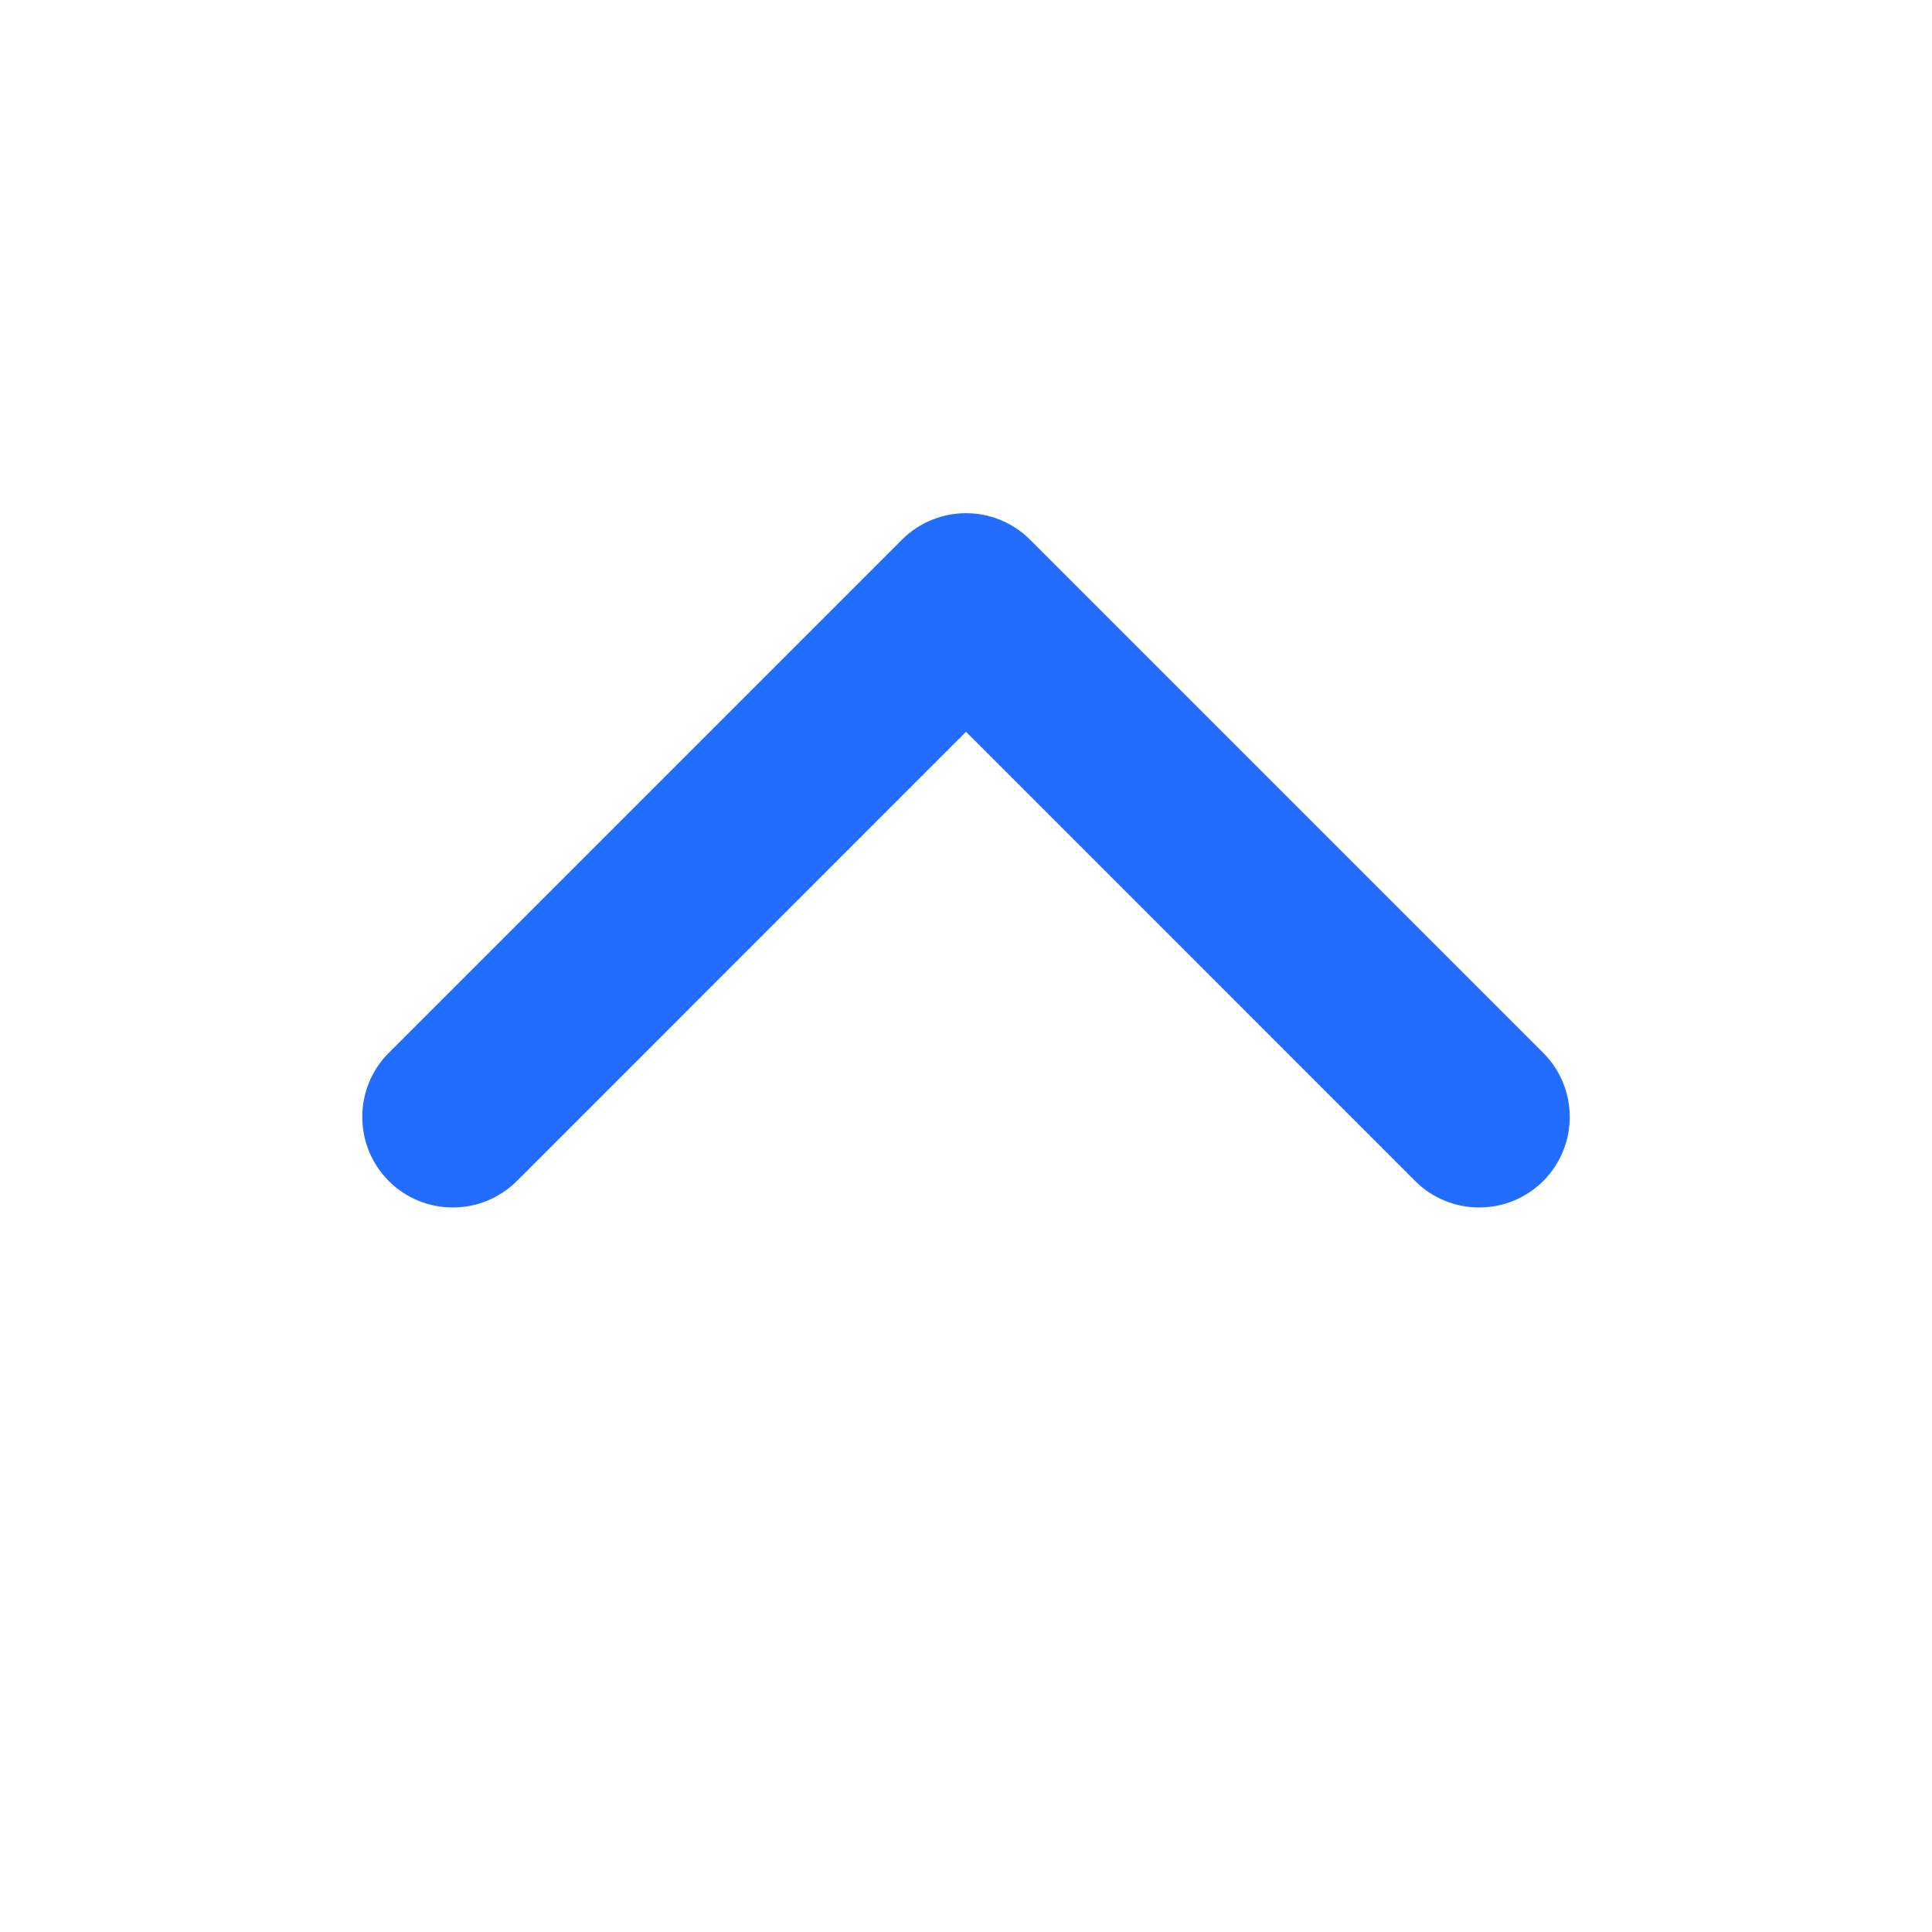 <svg width="32" height="32" viewBox="0 0 32 32" fill="none" xmlns="http://www.w3.org/2000/svg">
<path fill-rule="evenodd" clip-rule="evenodd" d="M6.439 19.561C5.854 18.975 5.854 18.025 6.439 17.439L14.939 8.939C15.525 8.354 16.475 8.354 17.061 8.939L25.561 17.439C26.146 18.025 26.146 18.975 25.561 19.561C24.975 20.146 24.025 20.146 23.439 19.561L16 12.121L8.561 19.561C7.975 20.146 7.025 20.146 6.439 19.561Z" fill="#226DFF"/>
</svg>
